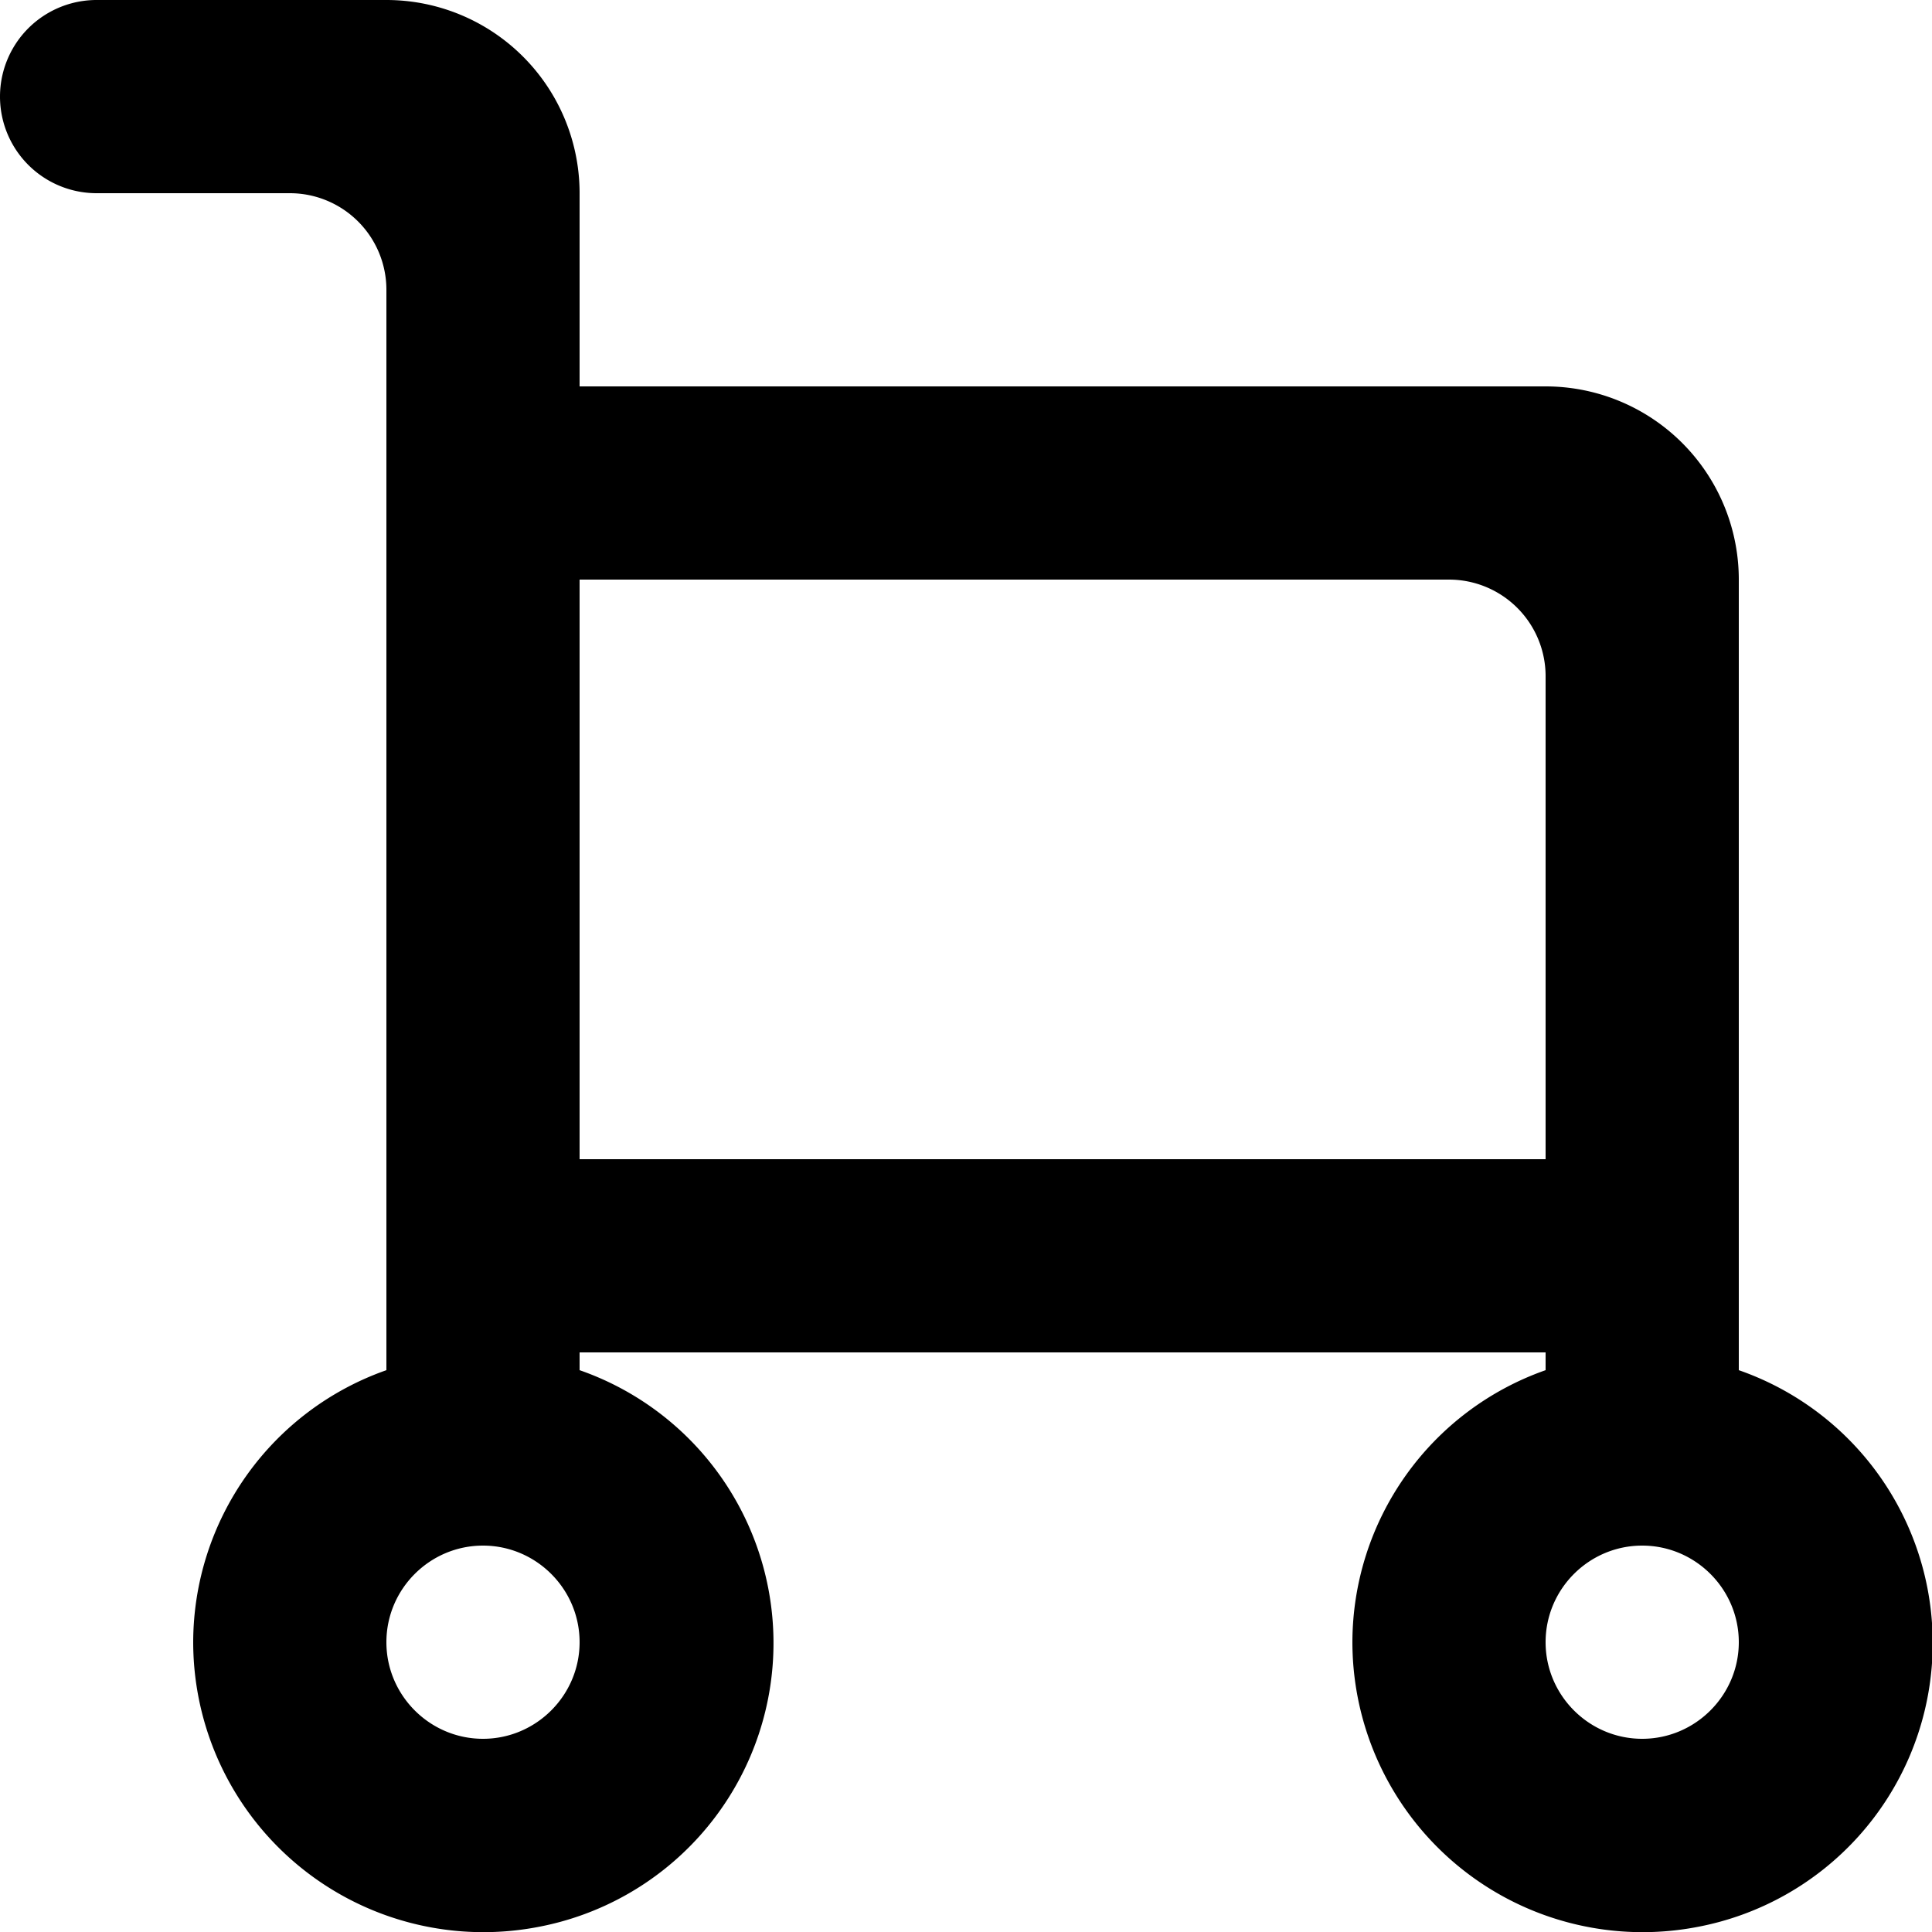 <svg xmlns="http://www.w3.org/2000/svg" width="20" height="20" viewBox="0 0 20 20">
    <path fill="#000" fill-rule="evenodd" d="M5 18c.55 0 1-.45 1-1 0-.551-.45-1-1-1-.551 0-1 .449-1 1 0 .55.449 1 1 1zm11-6V7a1 1 0 0 0-1-1H6v6h10zm1 6c.55 0 1-.45 1-1 0-.551-.45-1-1-1-.551 0-1 .449-1 1 0 .55.449 1 1 1zM16 4a2 2 0 0 1 2 2v8.184a2.991 2.991 0 0 1-.436 5.765A3.004 3.004 0 0 1 14 16.999a2.99 2.99 0 0 1 2-2.815V14H6v.184a2.991 2.991 0 0 1-.436 5.765A3.004 3.004 0 0 1 2 16.999a2.99 2.99 0 0 1 2-2.815V3a1 1 0 0 0-1-1H1a1 1 0 0 1 0-2h3a2 2 0 0 1 2 2v2h10z"/>
</svg>
